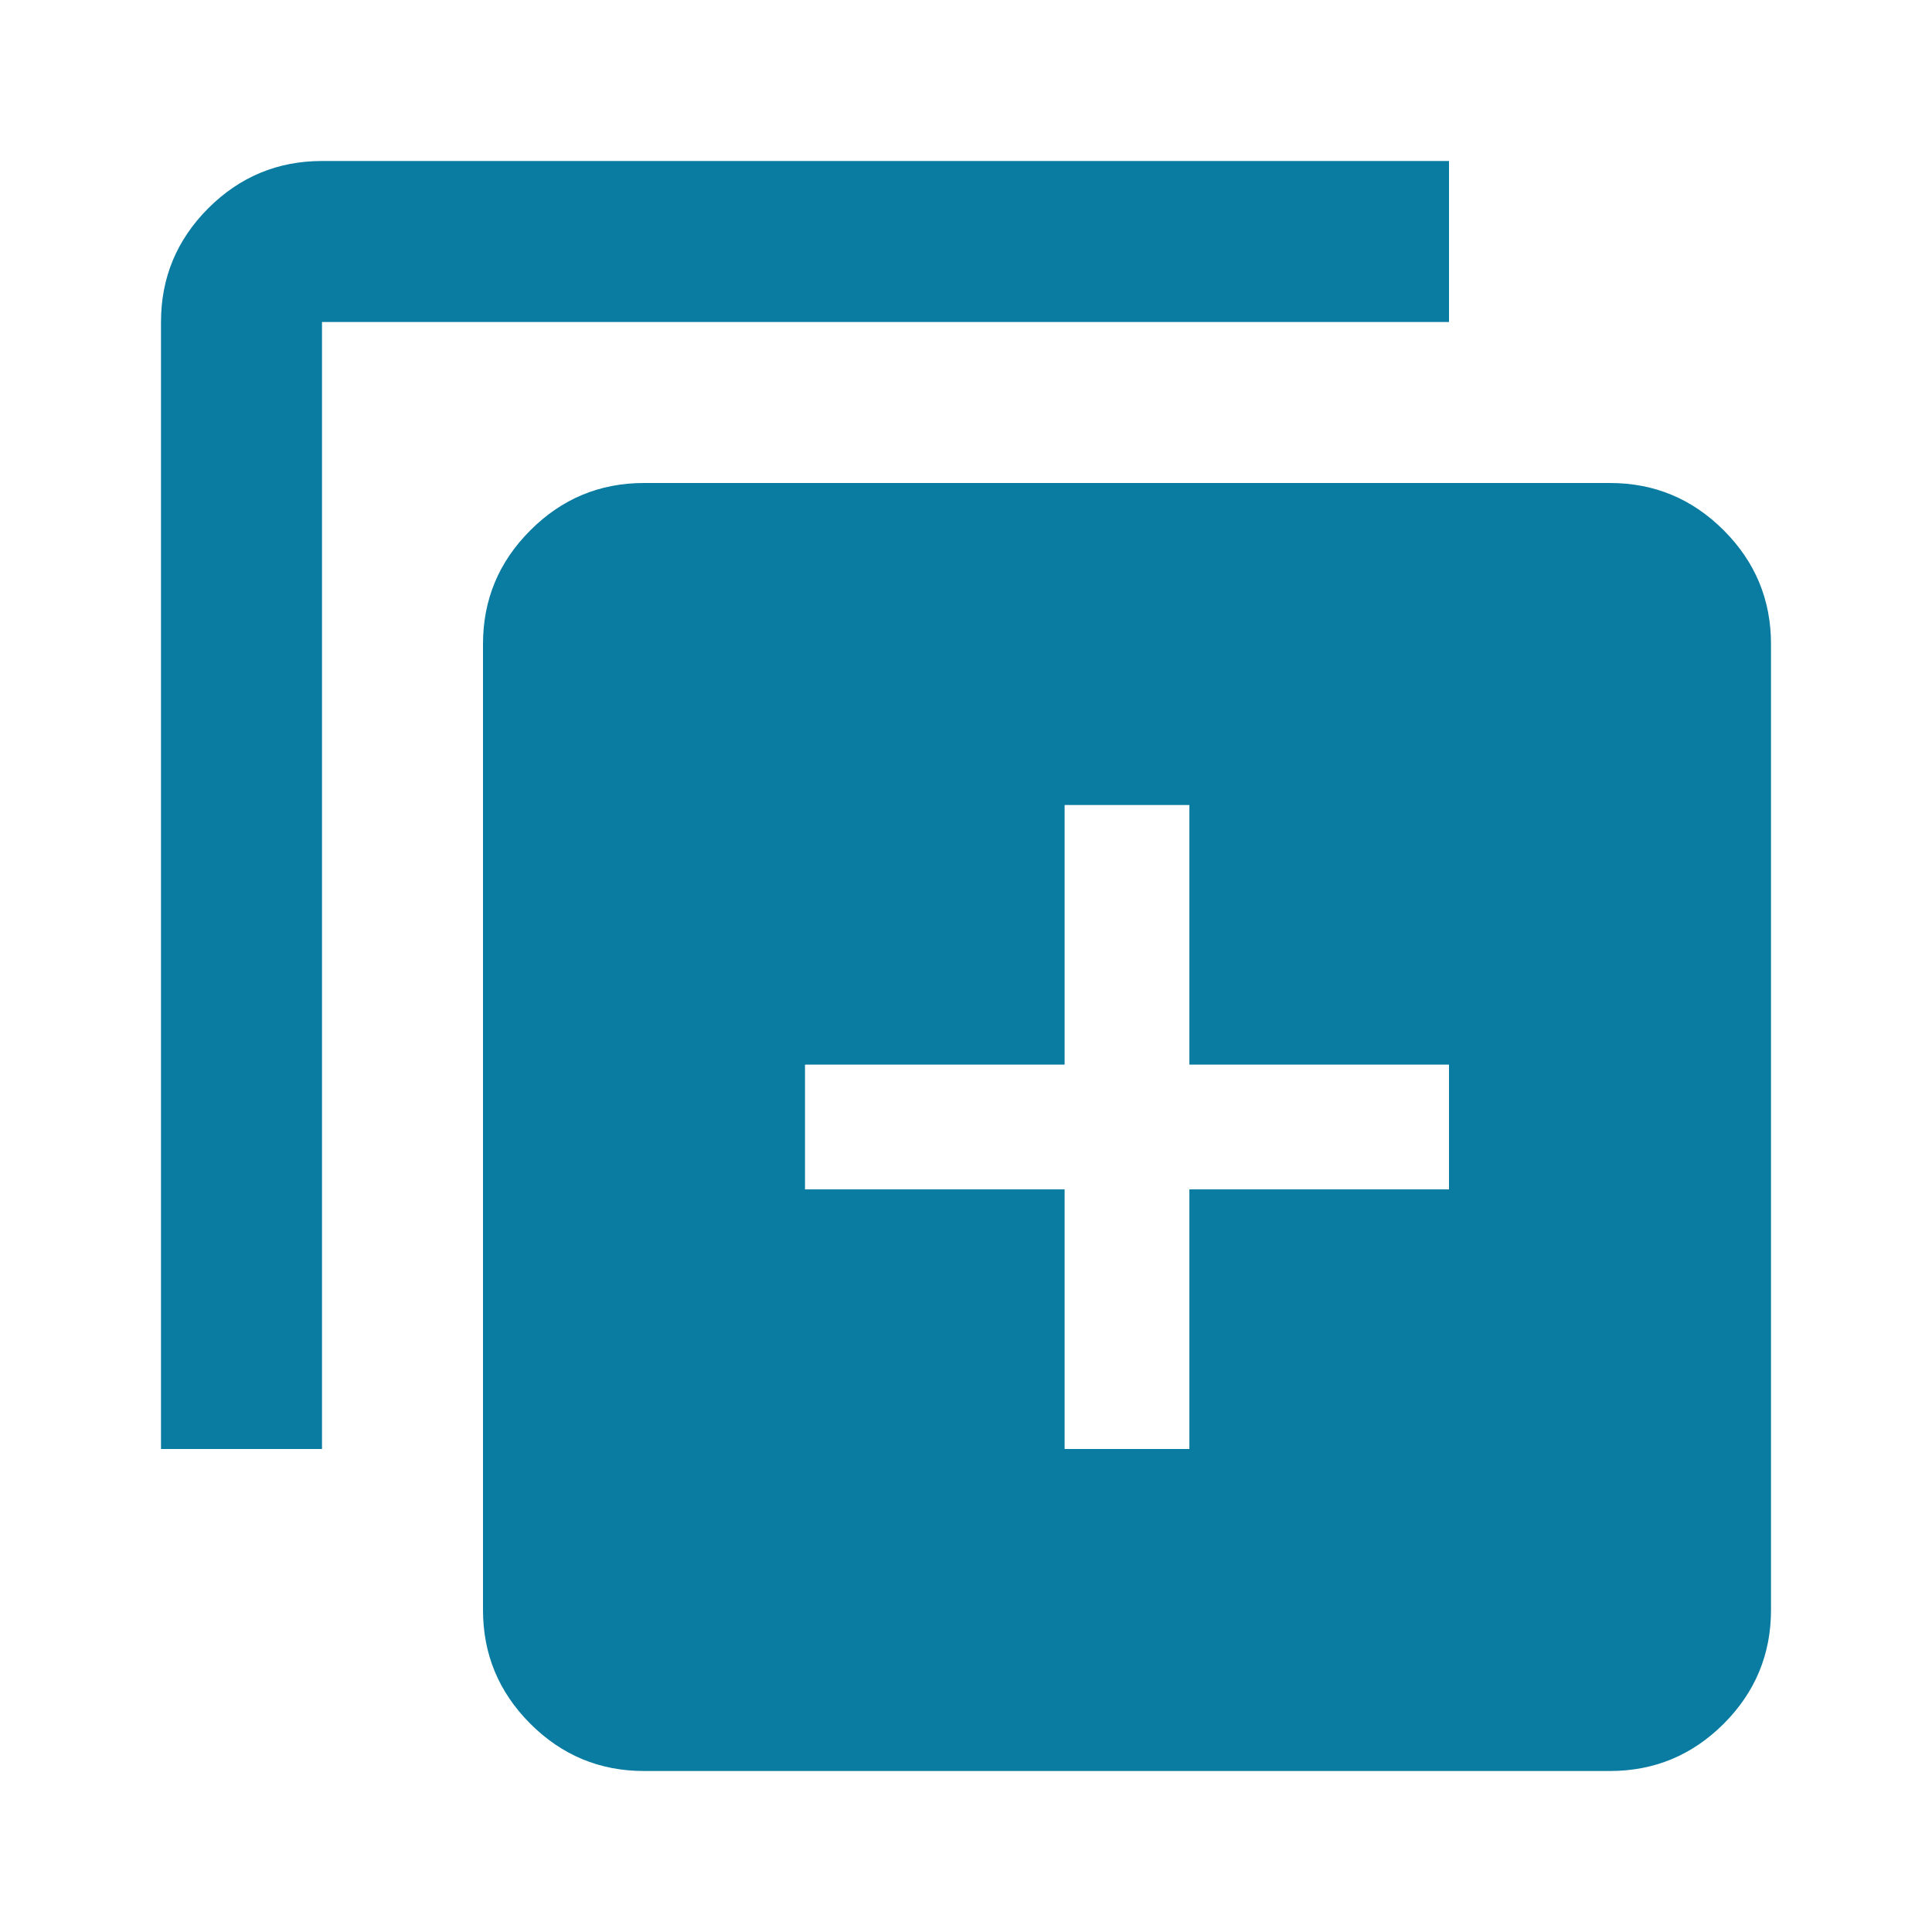 <svg width="24" height="24" viewBox="0 0 24 24" fill="none" xmlns="http://www.w3.org/2000/svg">
<path fill-rule="evenodd" clip-rule="evenodd" d="M2.587 2.587C2.196 2.979 2 3.45 2 4L2 18L4 18L4 4L18 4L18 2L4 2C3.45 2 2.979 2.196 2.587 2.587Z" fill="#0A7BA1"/>
<path fill-rule="evenodd" clip-rule="evenodd" d="M20 6C20.55 6 21.021 6.196 21.413 6.588C21.804 6.979 22 7.45 22 8L22 20C22 20.55 21.804 21.021 21.413 21.413C21.021 21.804 20.55 22 20 22L8 22C7.45 22 6.979 21.804 6.588 21.413C6.196 21.021 6 20.55 6 20V8C6 7.45 6.196 6.979 6.588 6.588C6.979 6.196 7.45 6 8 6H20ZM13.225 14.775V18H14.775V14.775H18V13.225H14.775V10H13.225V13.225H10V14.775H13.225Z" fill="#0A7BA1"/>
</svg>
